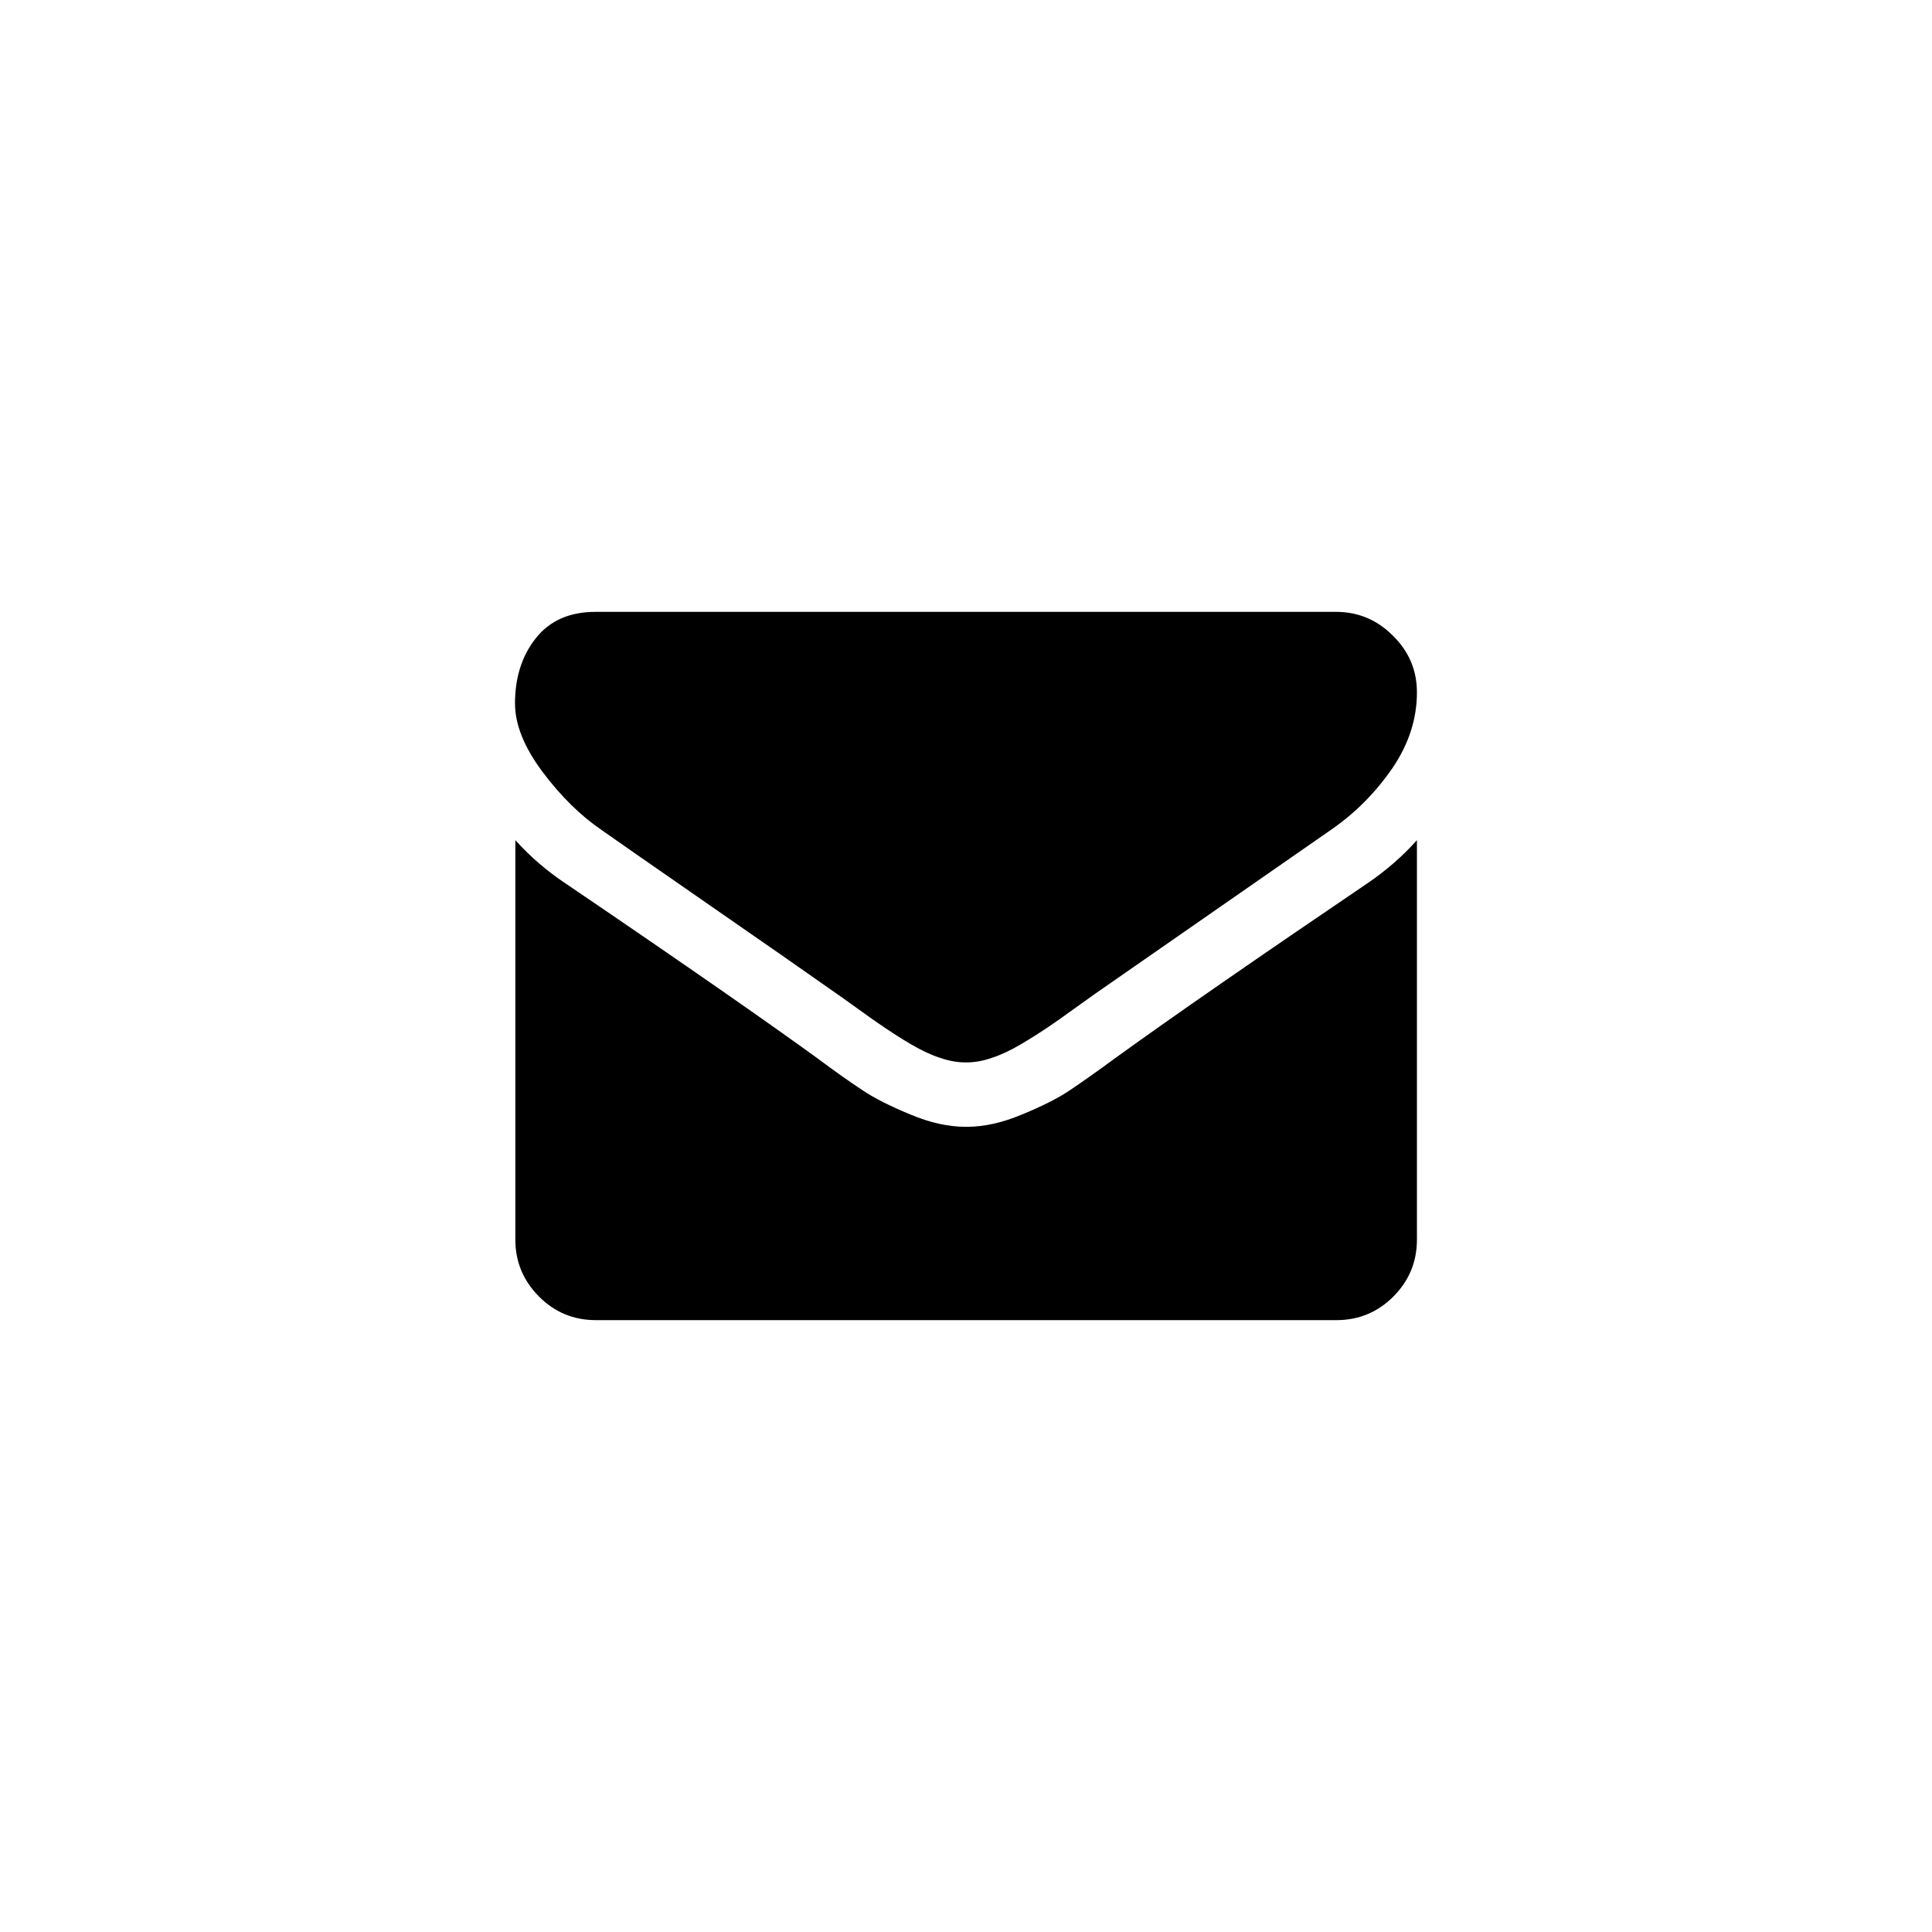 <svg version="1.1" id="Calque_1" xmlns="http://www.w3.org/2000/svg" xmlns:xlink="http://www.w3.org/1999/xlink" x="0px" y="0px"
	 width="30px" height="30px" viewBox="0 0 30 30" enable-background="new 0 0 30 30" xml:space="preserve">
<path d="M22.002,13.046v6.201c0,0.346-0.121,0.639-0.365,0.885
	c-0.246,0.246-0.541,0.367-0.885,0.367h-11.5c-0.344,0-0.639-0.121-0.883-0.367
	c-0.244-0.246-0.367-0.539-0.367-0.885v-6.201c0.229,0.254,0.492,0.482,0.789,0.678
	c1.887,1.281,3.18,2.185,3.885,2.697c0.295,0.219,0.535,0.389,0.723,0.512
	c0.184,0.123,0.43,0.246,0.738,0.373c0.307,0.129,0.592,0.191,0.857,0.191h0.018
	c0.264,0,0.551-0.062,0.857-0.191c0.309-0.127,0.555-0.25,0.738-0.373
	s0.426-0.293,0.723-0.512c0.887-0.641,2.184-1.539,3.891-2.697
	C21.519,13.523,21.779,13.296,22.002,13.046z M22.002,10.751
	c0,0.412-0.127,0.805-0.383,1.18c-0.256,0.371-0.572,0.693-0.955,0.957
	c-1.957,1.361-3.176,2.207-3.656,2.541c-0.051,0.035-0.162,0.115-0.33,0.236
	c-0.17,0.123-0.312,0.223-0.422,0.297c-0.113,0.076-0.248,0.162-0.408,0.256
	c-0.16,0.094-0.309,0.164-0.449,0.209c-0.141,0.049-0.271,0.07-0.391,0.07h-0.018
	c-0.117,0-0.248-0.021-0.391-0.07c-0.139-0.045-0.289-0.115-0.449-0.209
	s-0.293-0.18-0.406-0.256c-0.111-0.074-0.254-0.174-0.422-0.297
	c-0.17-0.121-0.279-0.201-0.332-0.236c-0.475-0.334-1.154-0.809-2.047-1.426
	c-0.891-0.617-1.424-0.99-1.602-1.115c-0.322-0.219-0.629-0.52-0.914-0.899
	c-0.287-0.384-0.43-0.738-0.43-1.066c0-0.403,0.107-0.741,0.324-1.014
	c0.217-0.273,0.525-0.408,0.926-0.408h11.502c0.336,0,0.631,0.121,0.877,0.367
	C21.877,10.113,22.002,10.408,22.002,10.751z"/>
</svg>

